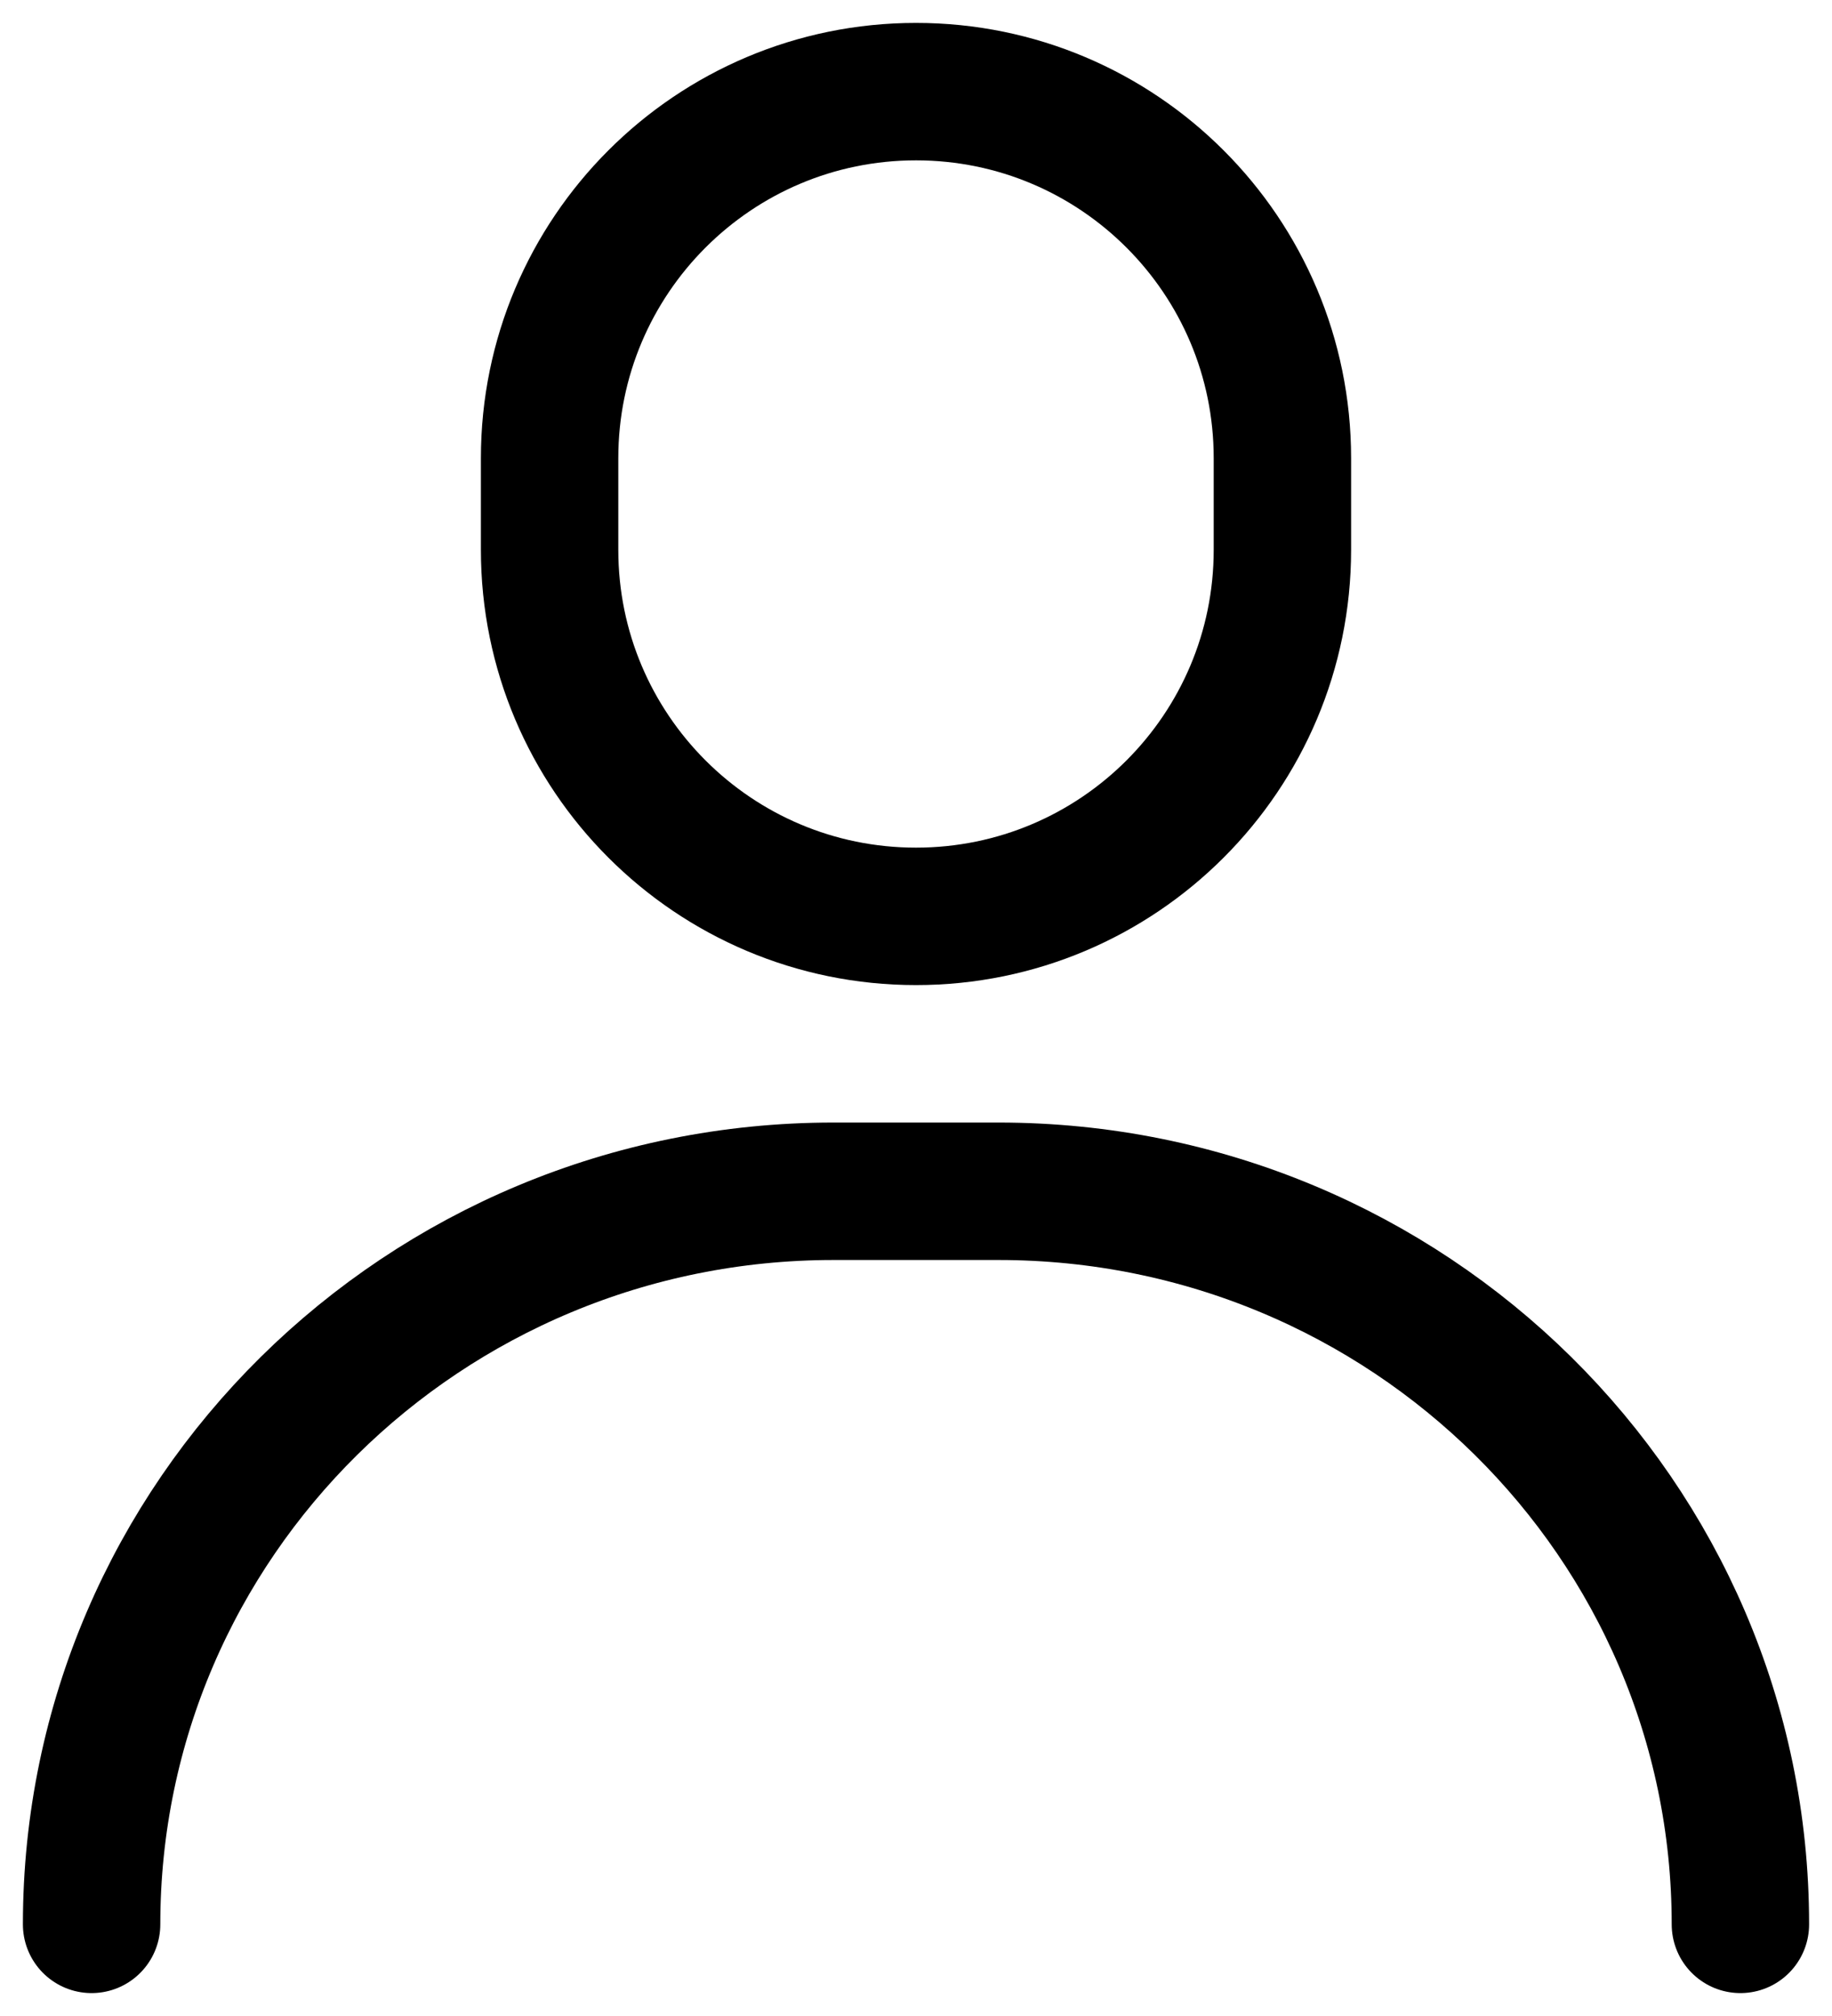 <svg width="20" height="22" viewBox="0 0 20 22" fill="none" xmlns="http://www.w3.org/2000/svg">
<path d="M19 21C19 16.582 15.373 13 10.9 13H9.1C4.626 13 1 16.582 1 21M10 10C7.791 10 6 8.209 6 6V5C6 2.791 7.791 1 10 1C12.209 1 14 2.791 14 5V6C14 8.209 12.209 10 10 10Z" stroke="black" stroke-width="1.5" stroke-linecap="round" stroke-linejoin="round"/>
</svg>
